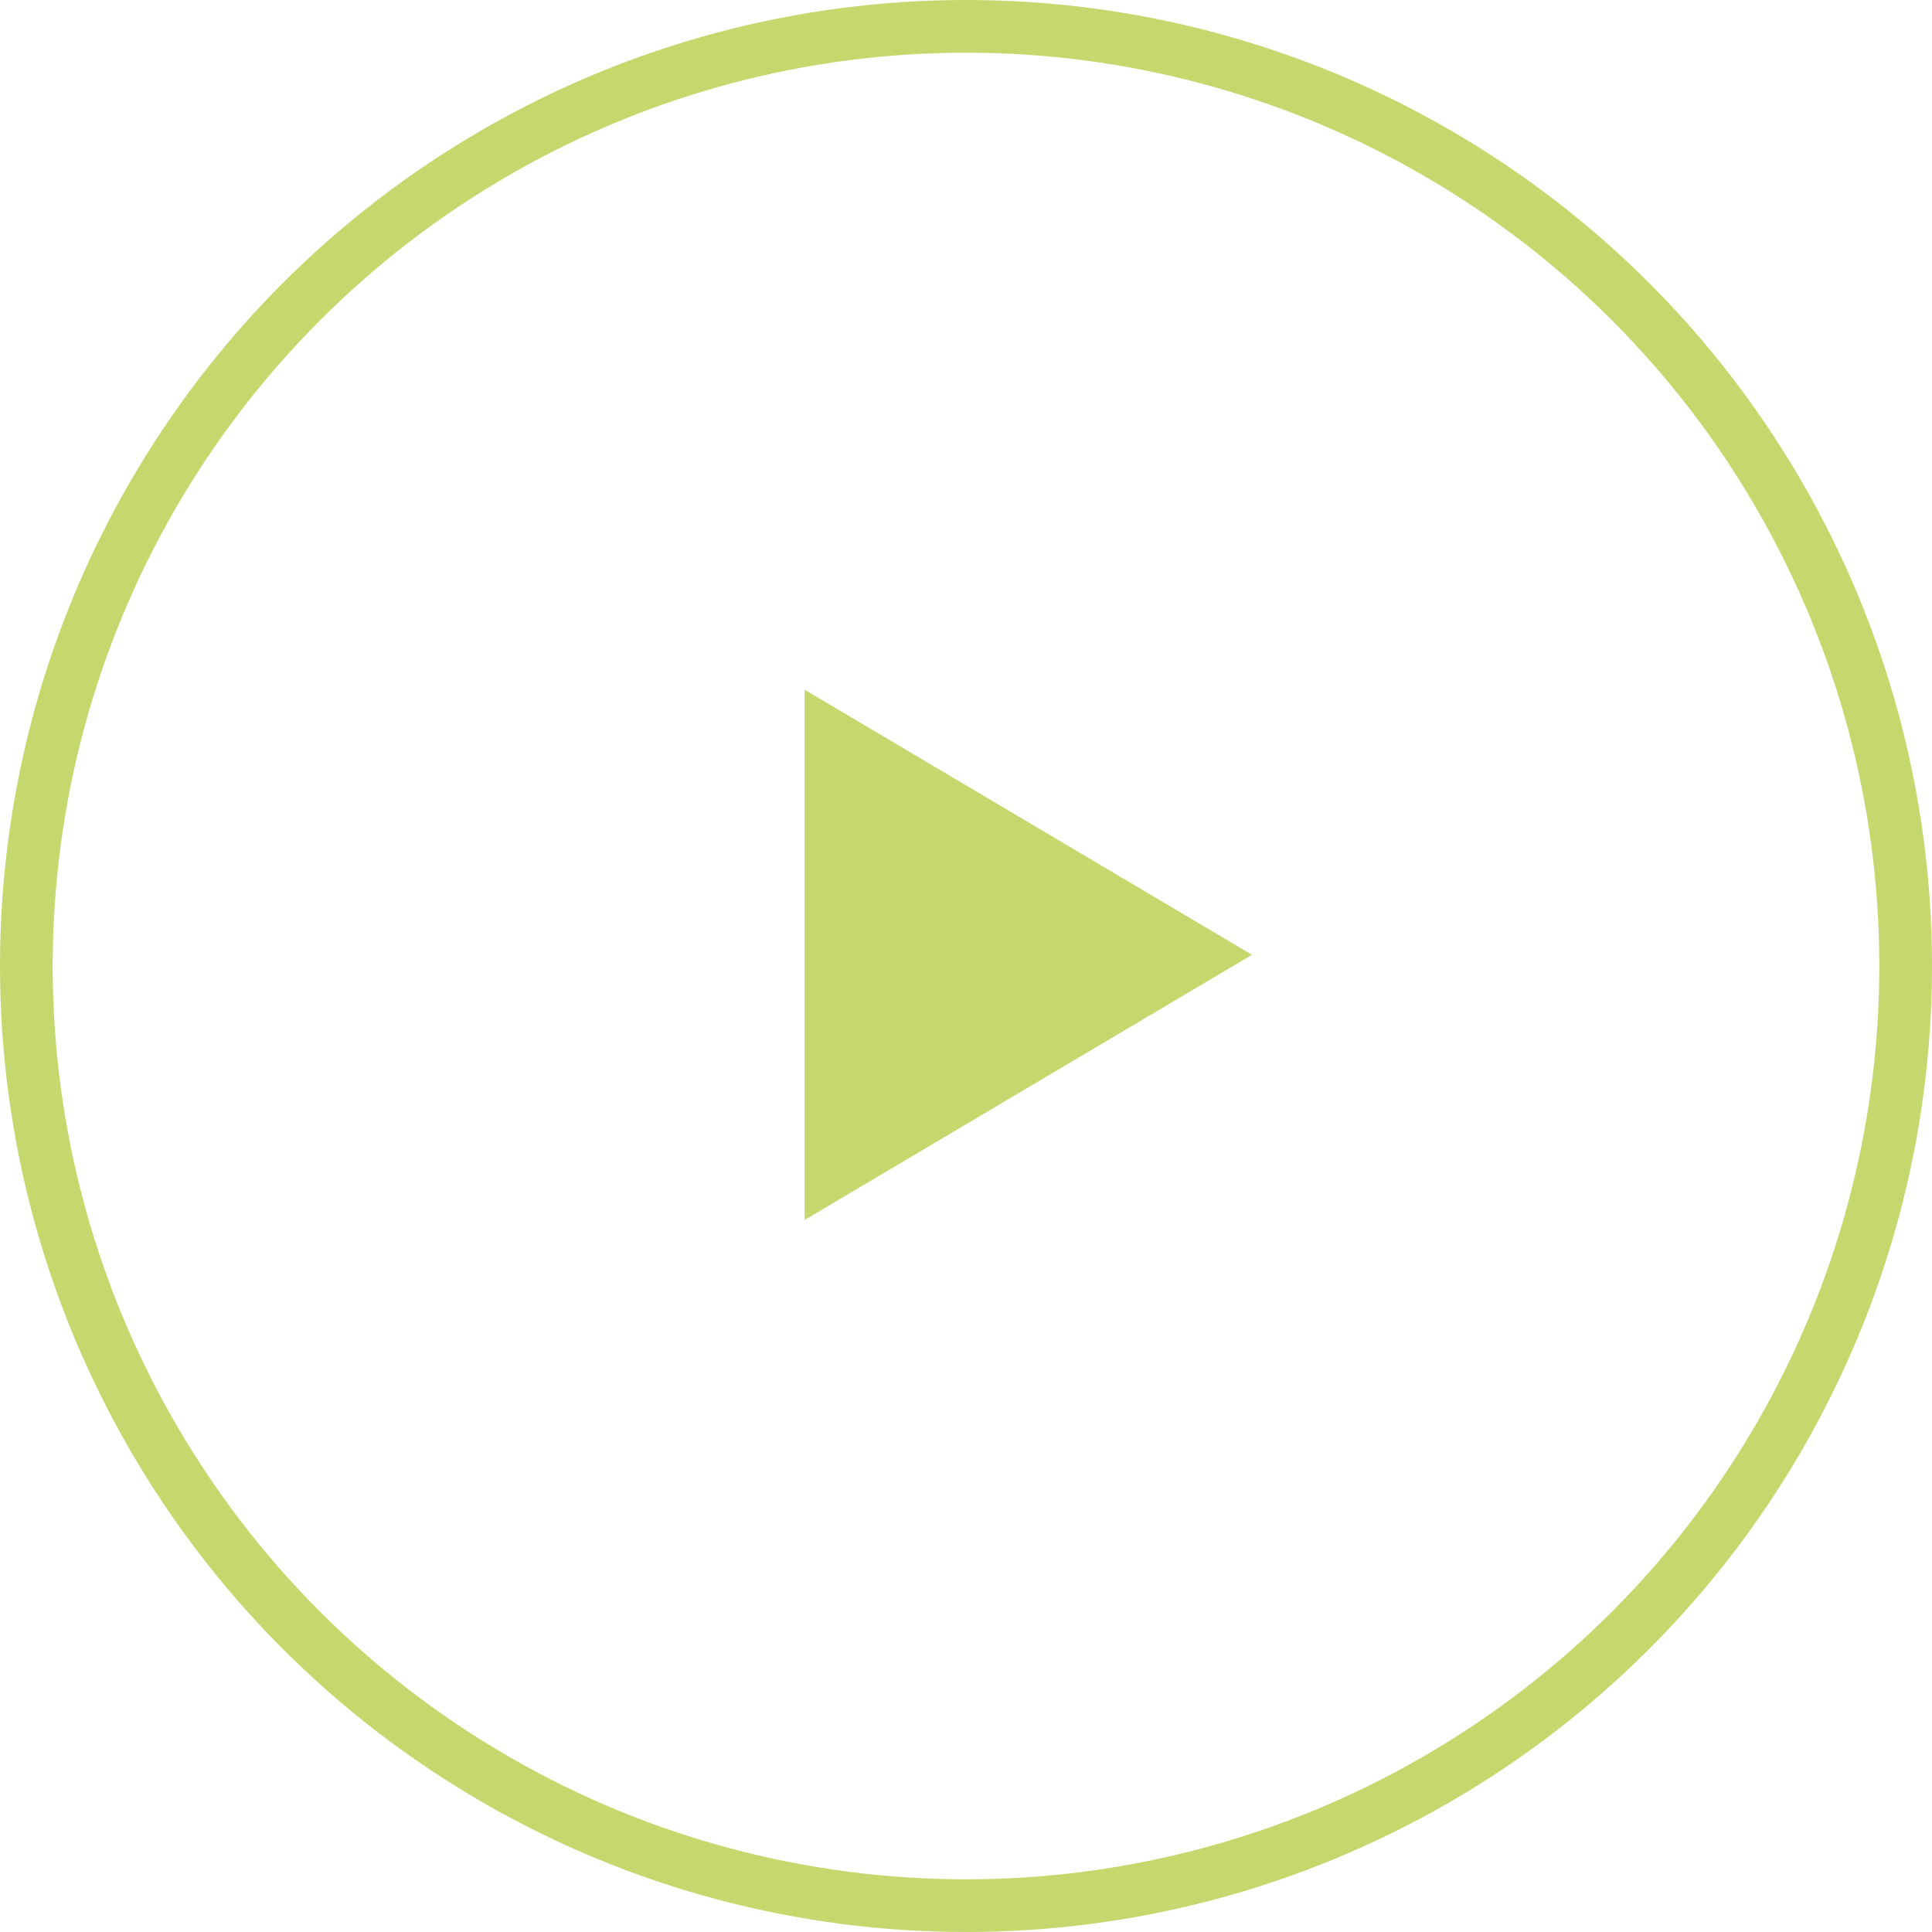 <svg xmlns="http://www.w3.org/2000/svg" viewBox="1095 -7553 55 55"><defs><style>.a,.d{fill:none;}.a{stroke:#c5d86d;stroke-width:1.5px;}.b{fill:#c5d86d;}.c{stroke:none;}</style></defs><g transform="translate(848 -8052)"><g class="a" transform="translate(247 499)"><circle class="c" cx="27.5" cy="27.5" r="27.5"/><circle class="d" cx="27.5" cy="27.5" r="26.75"/></g><path class="b" d="M11.173.5l3.669,14.341L.5,11.173Z" transform="translate(261.652 526.182) rotate(-45)"/></g></svg>